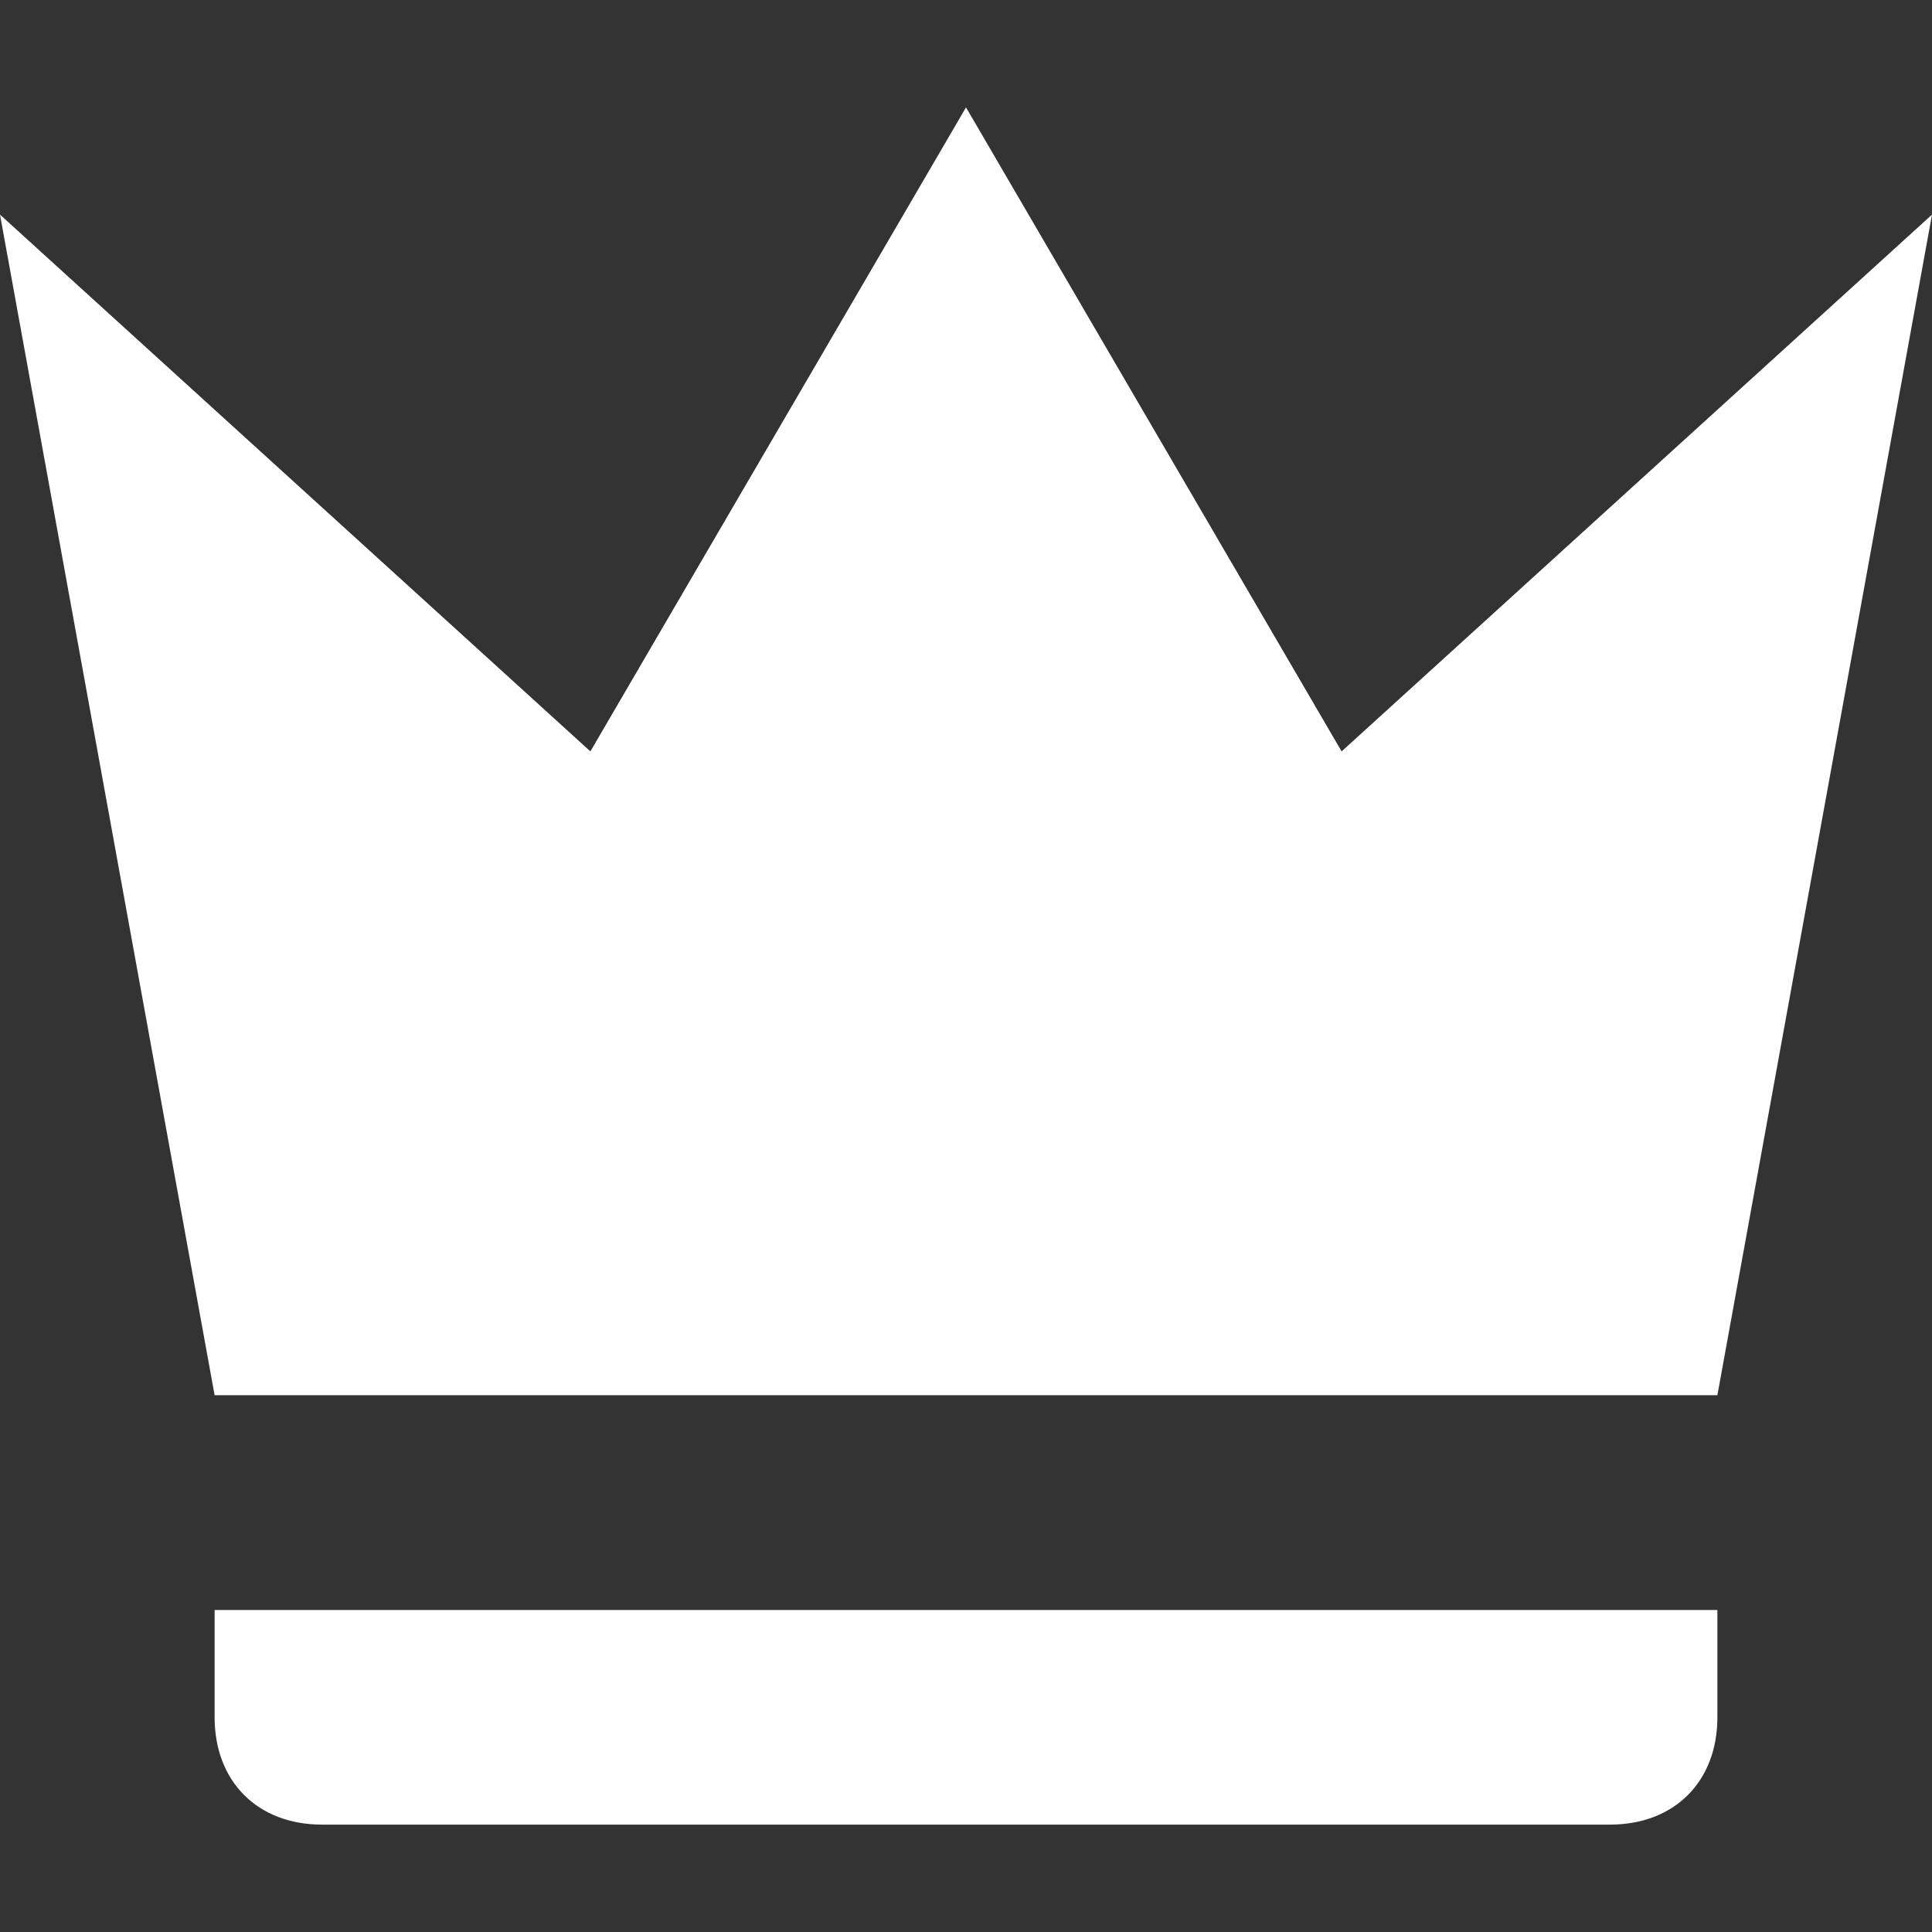 <svg width="12" height="12" viewBox="0 0 12 12" fill="none" xmlns="http://www.w3.org/2000/svg">
<rect x="0" y="0" width="12" height="12" fill="#333333" stroke="none"/>
<path d="M1.333 8.666L0 1.333L3.667 4.667L6 0.667L8.333 4.667L12 1.333L10.667 8.666H1.333ZM10.667 10.666C10.667 11.066 10.4 11.333 10 11.333H2C1.6 11.333 1.333 11.066 1.333 10.666V10H10.667V10.666Z" fill="white"/>
</svg>
